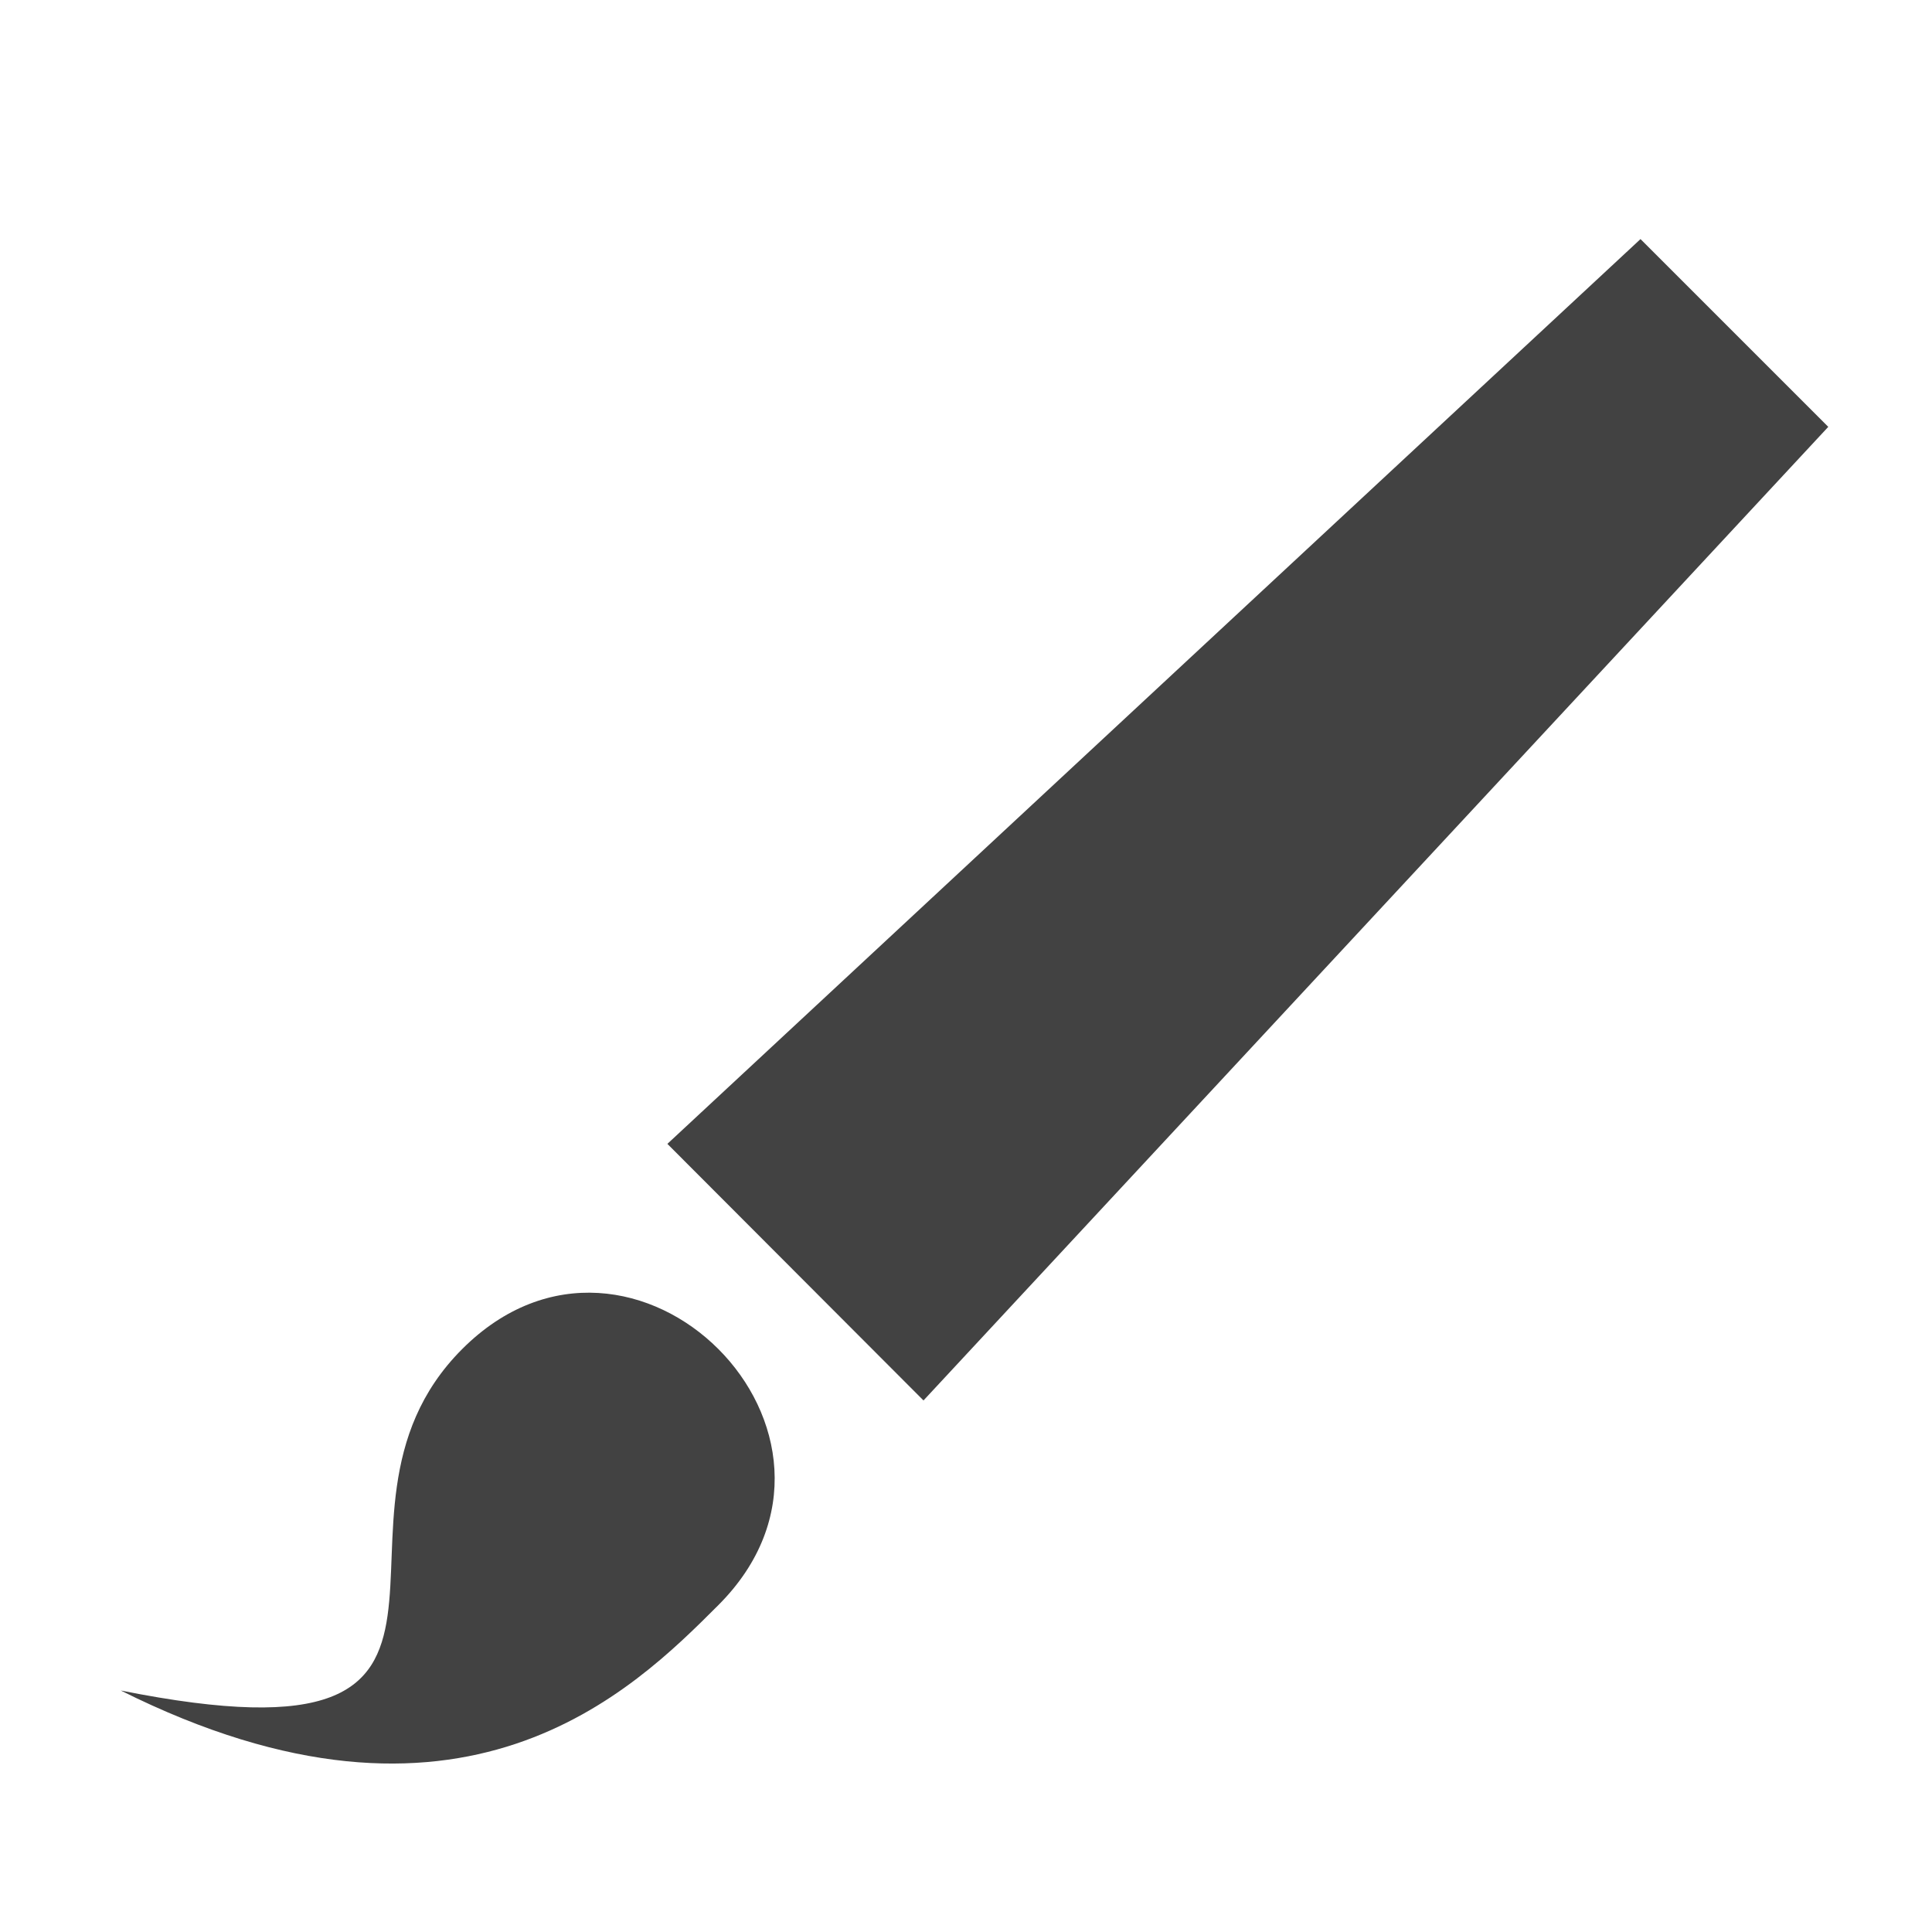 <?xml version="1.0" encoding="UTF-8"?>
<svg xmlns="http://www.w3.org/2000/svg" xmlns:xlink="http://www.w3.org/1999/xlink" width="16px" height="16px" viewBox="0 0 16 16" version="1.1">
<g id="surface1">
<defs>
  <style id="current-color-scheme" type="text/css">
   .ColorScheme-Text { color:#424242; } .ColorScheme-Highlight { color:#eeeeee; }
  </style>
 </defs>
<path style="fill:currentColor" class="ColorScheme-Text" d="M 13.586 1.98 L 5.527 9.473 L 7.648 11.598 L 15.141 3.535 Z M 5.949 11.172 C 5.418 10.641 4.535 10.465 3.828 11.172 C 2.414 12.586 4.535 14.707 1 14 C 3.828 15.414 5.242 14 5.949 13.293 C 6.656 12.586 6.48 11.703 5.949 11.172 Z M 5.949 11.172 "/>
</g>
</svg>

